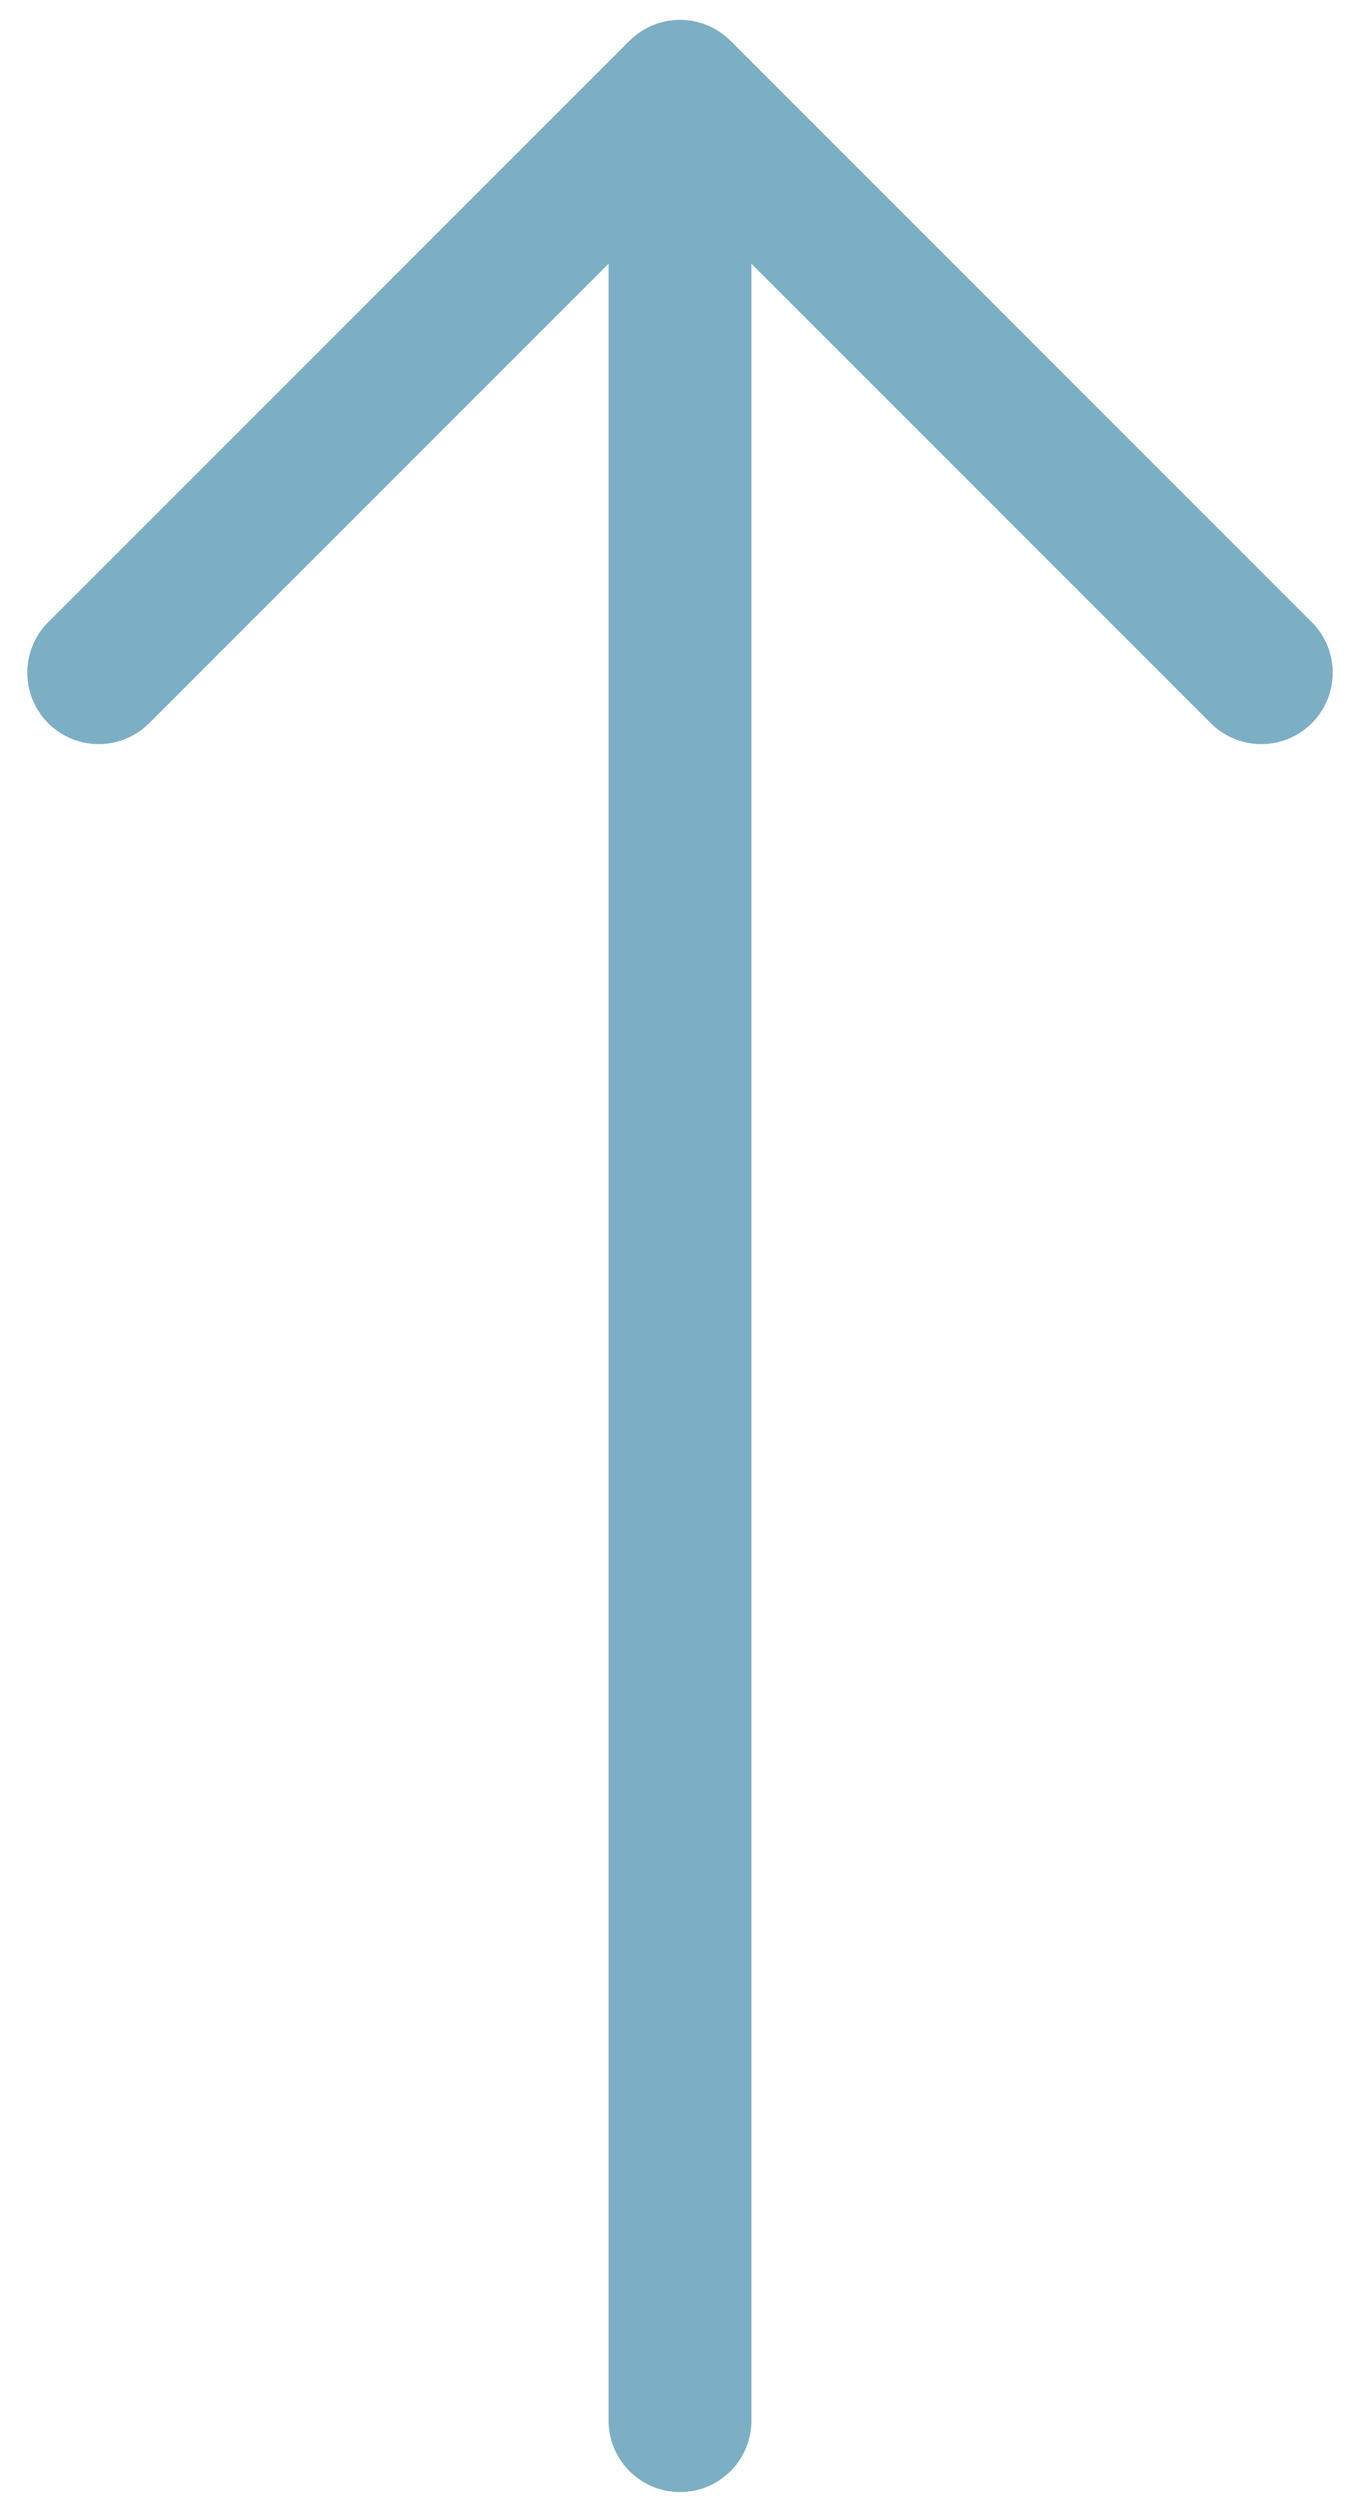 <svg width="38" height="70" viewBox="0 0 38 70" fill="none" xmlns="http://www.w3.org/2000/svg">
<path d="M35.32 18.834L19.042 2.556L2.764 18.834M19.042 67.774V6.625" stroke="#7CAEC4" stroke-width="4" stroke-linecap="round" stroke-linejoin="round"/>
</svg>
